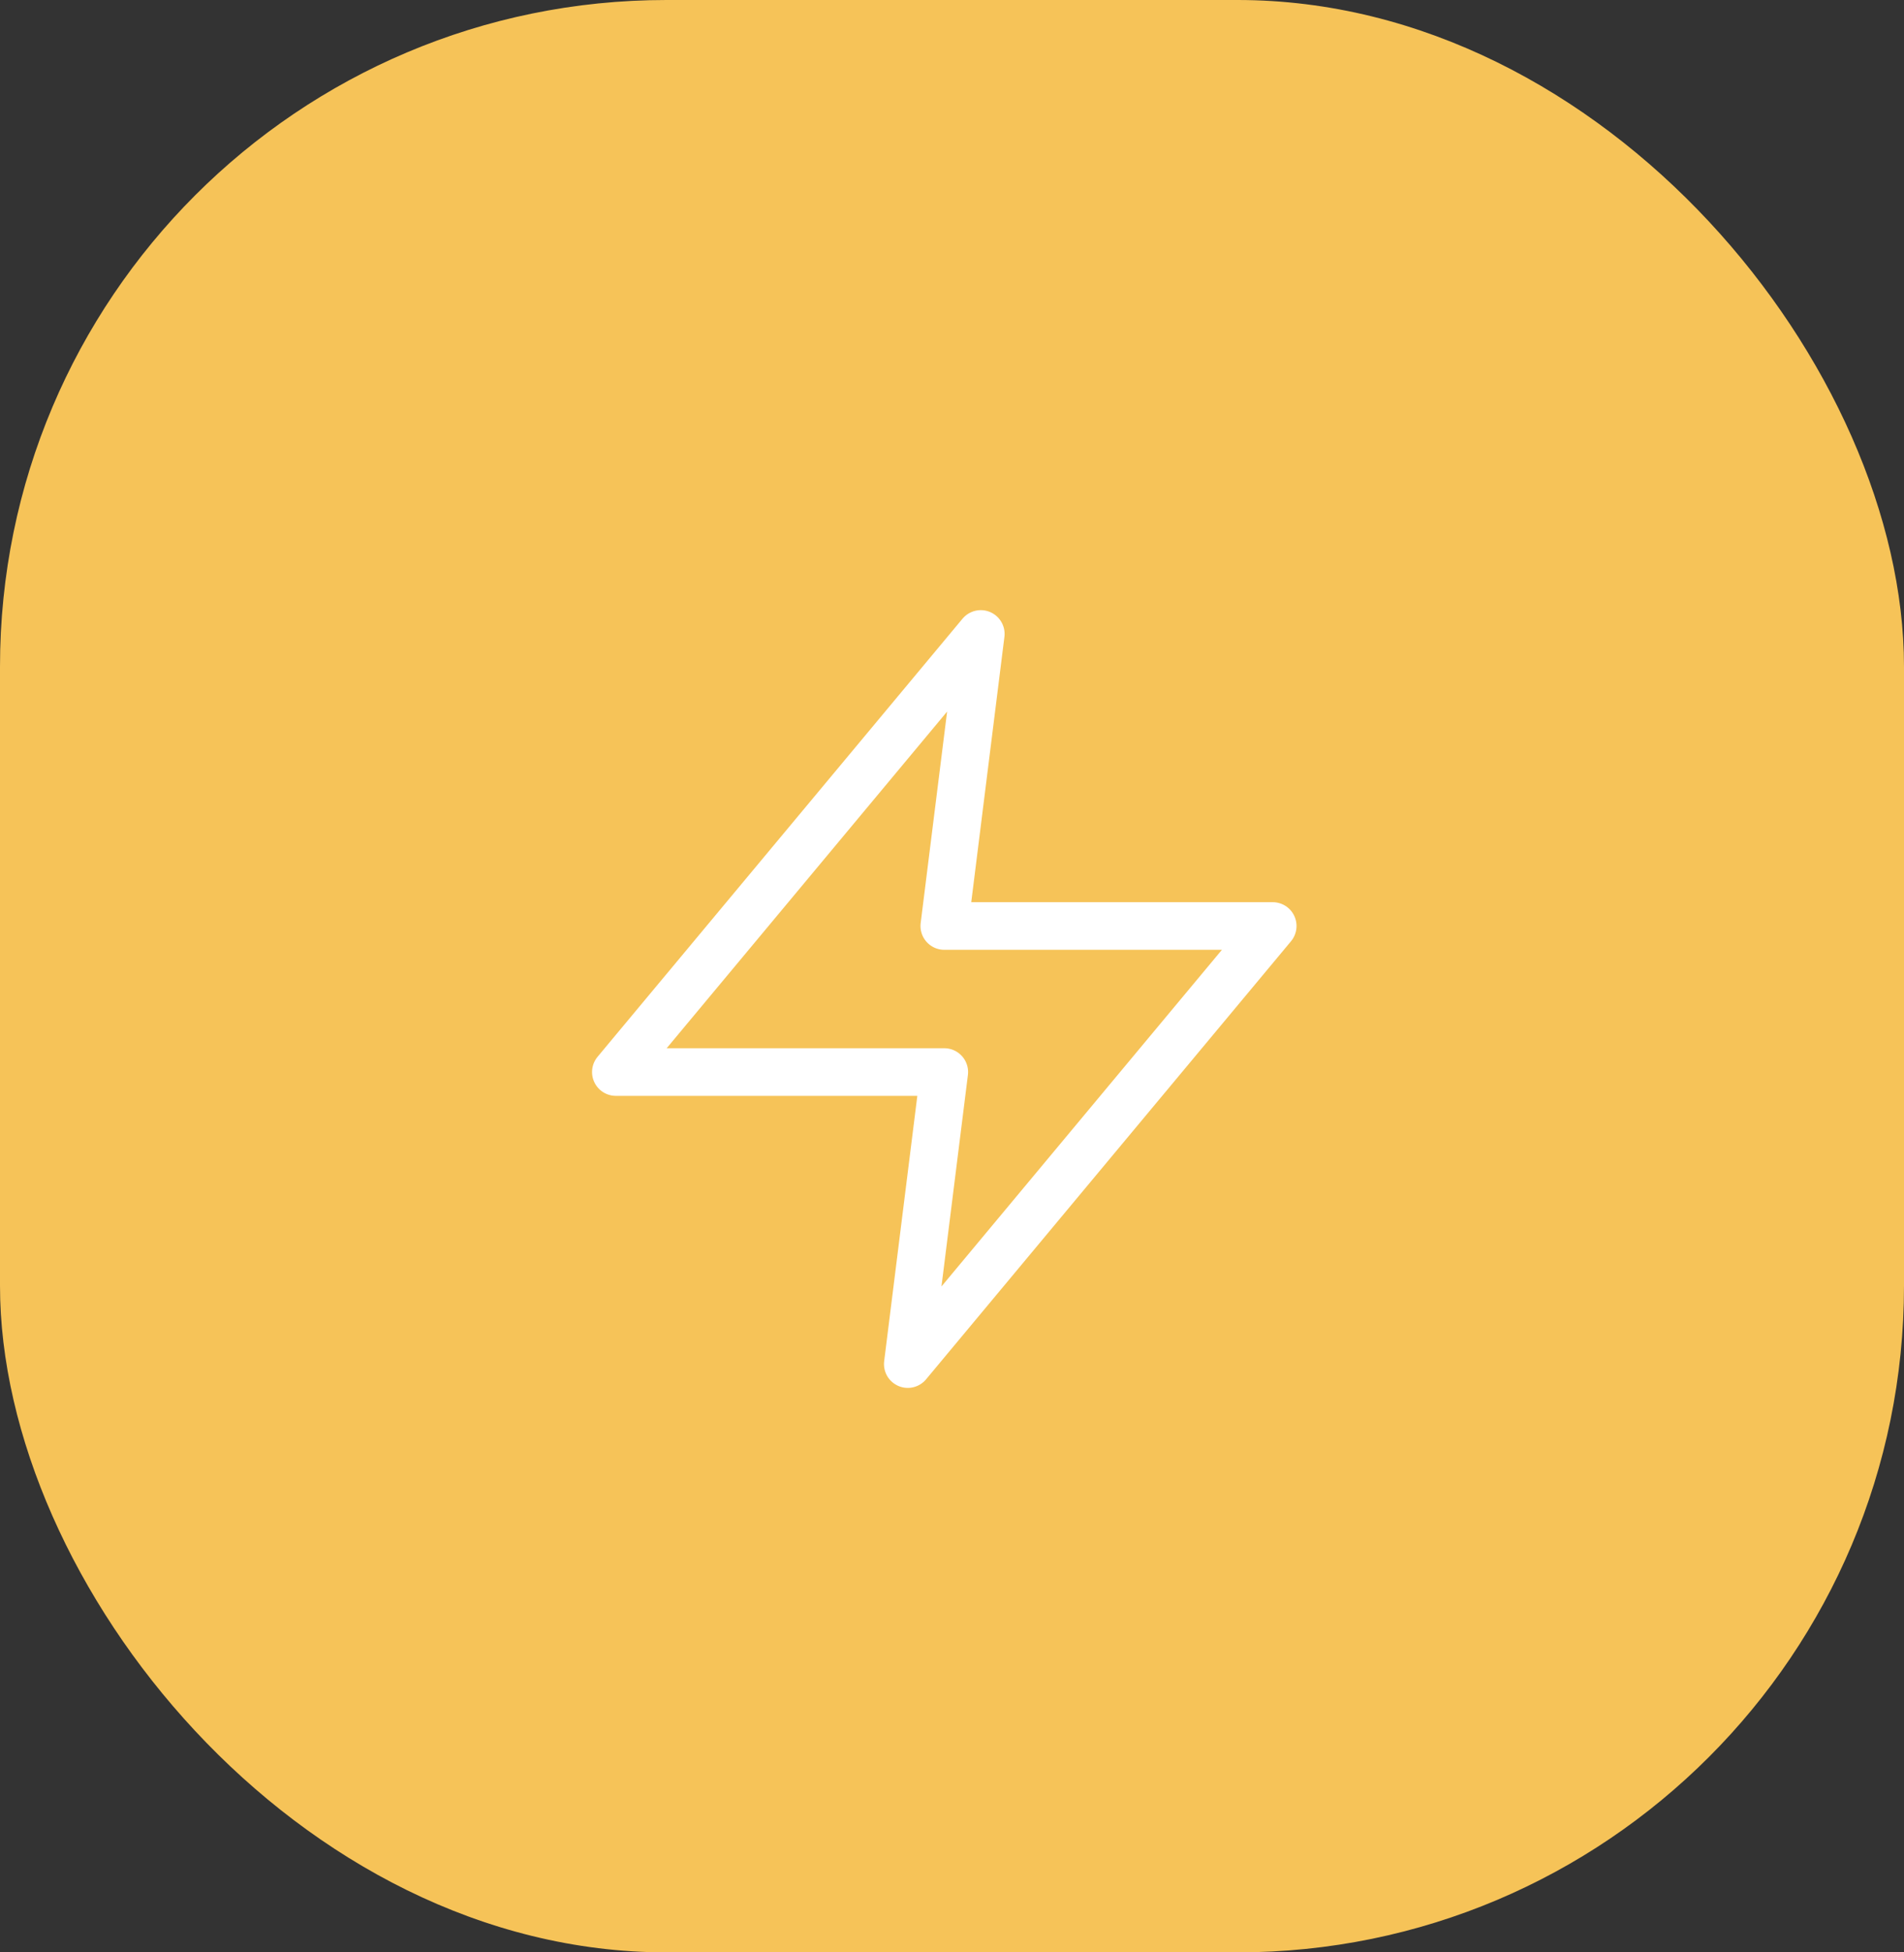 <svg id="Group_897" data-name="Group 897" xmlns="http://www.w3.org/2000/svg" width="40" height="41" viewBox="0 0 40 41">
  <rect x="0" y="0" width="40" height="41" fill="#333333" stroke="none"/>
  <rect id="Rectangle" width="40" height="41" rx="14" fill="#f6c358"/>
  <g id="zap_1_" data-name="zap (1)" transform="translate(12.938 13.313)">
    <path id="Path" d="M7.667,0,0,9.2H6.9l-.767,6.133,7.667-9.2H6.9L7.667,0Z" fill="none" stroke="#fff" stroke-linecap="round" stroke-linejoin="round" stroke-miterlimit="10" stroke-width="1"/>
  </g>
</svg>
